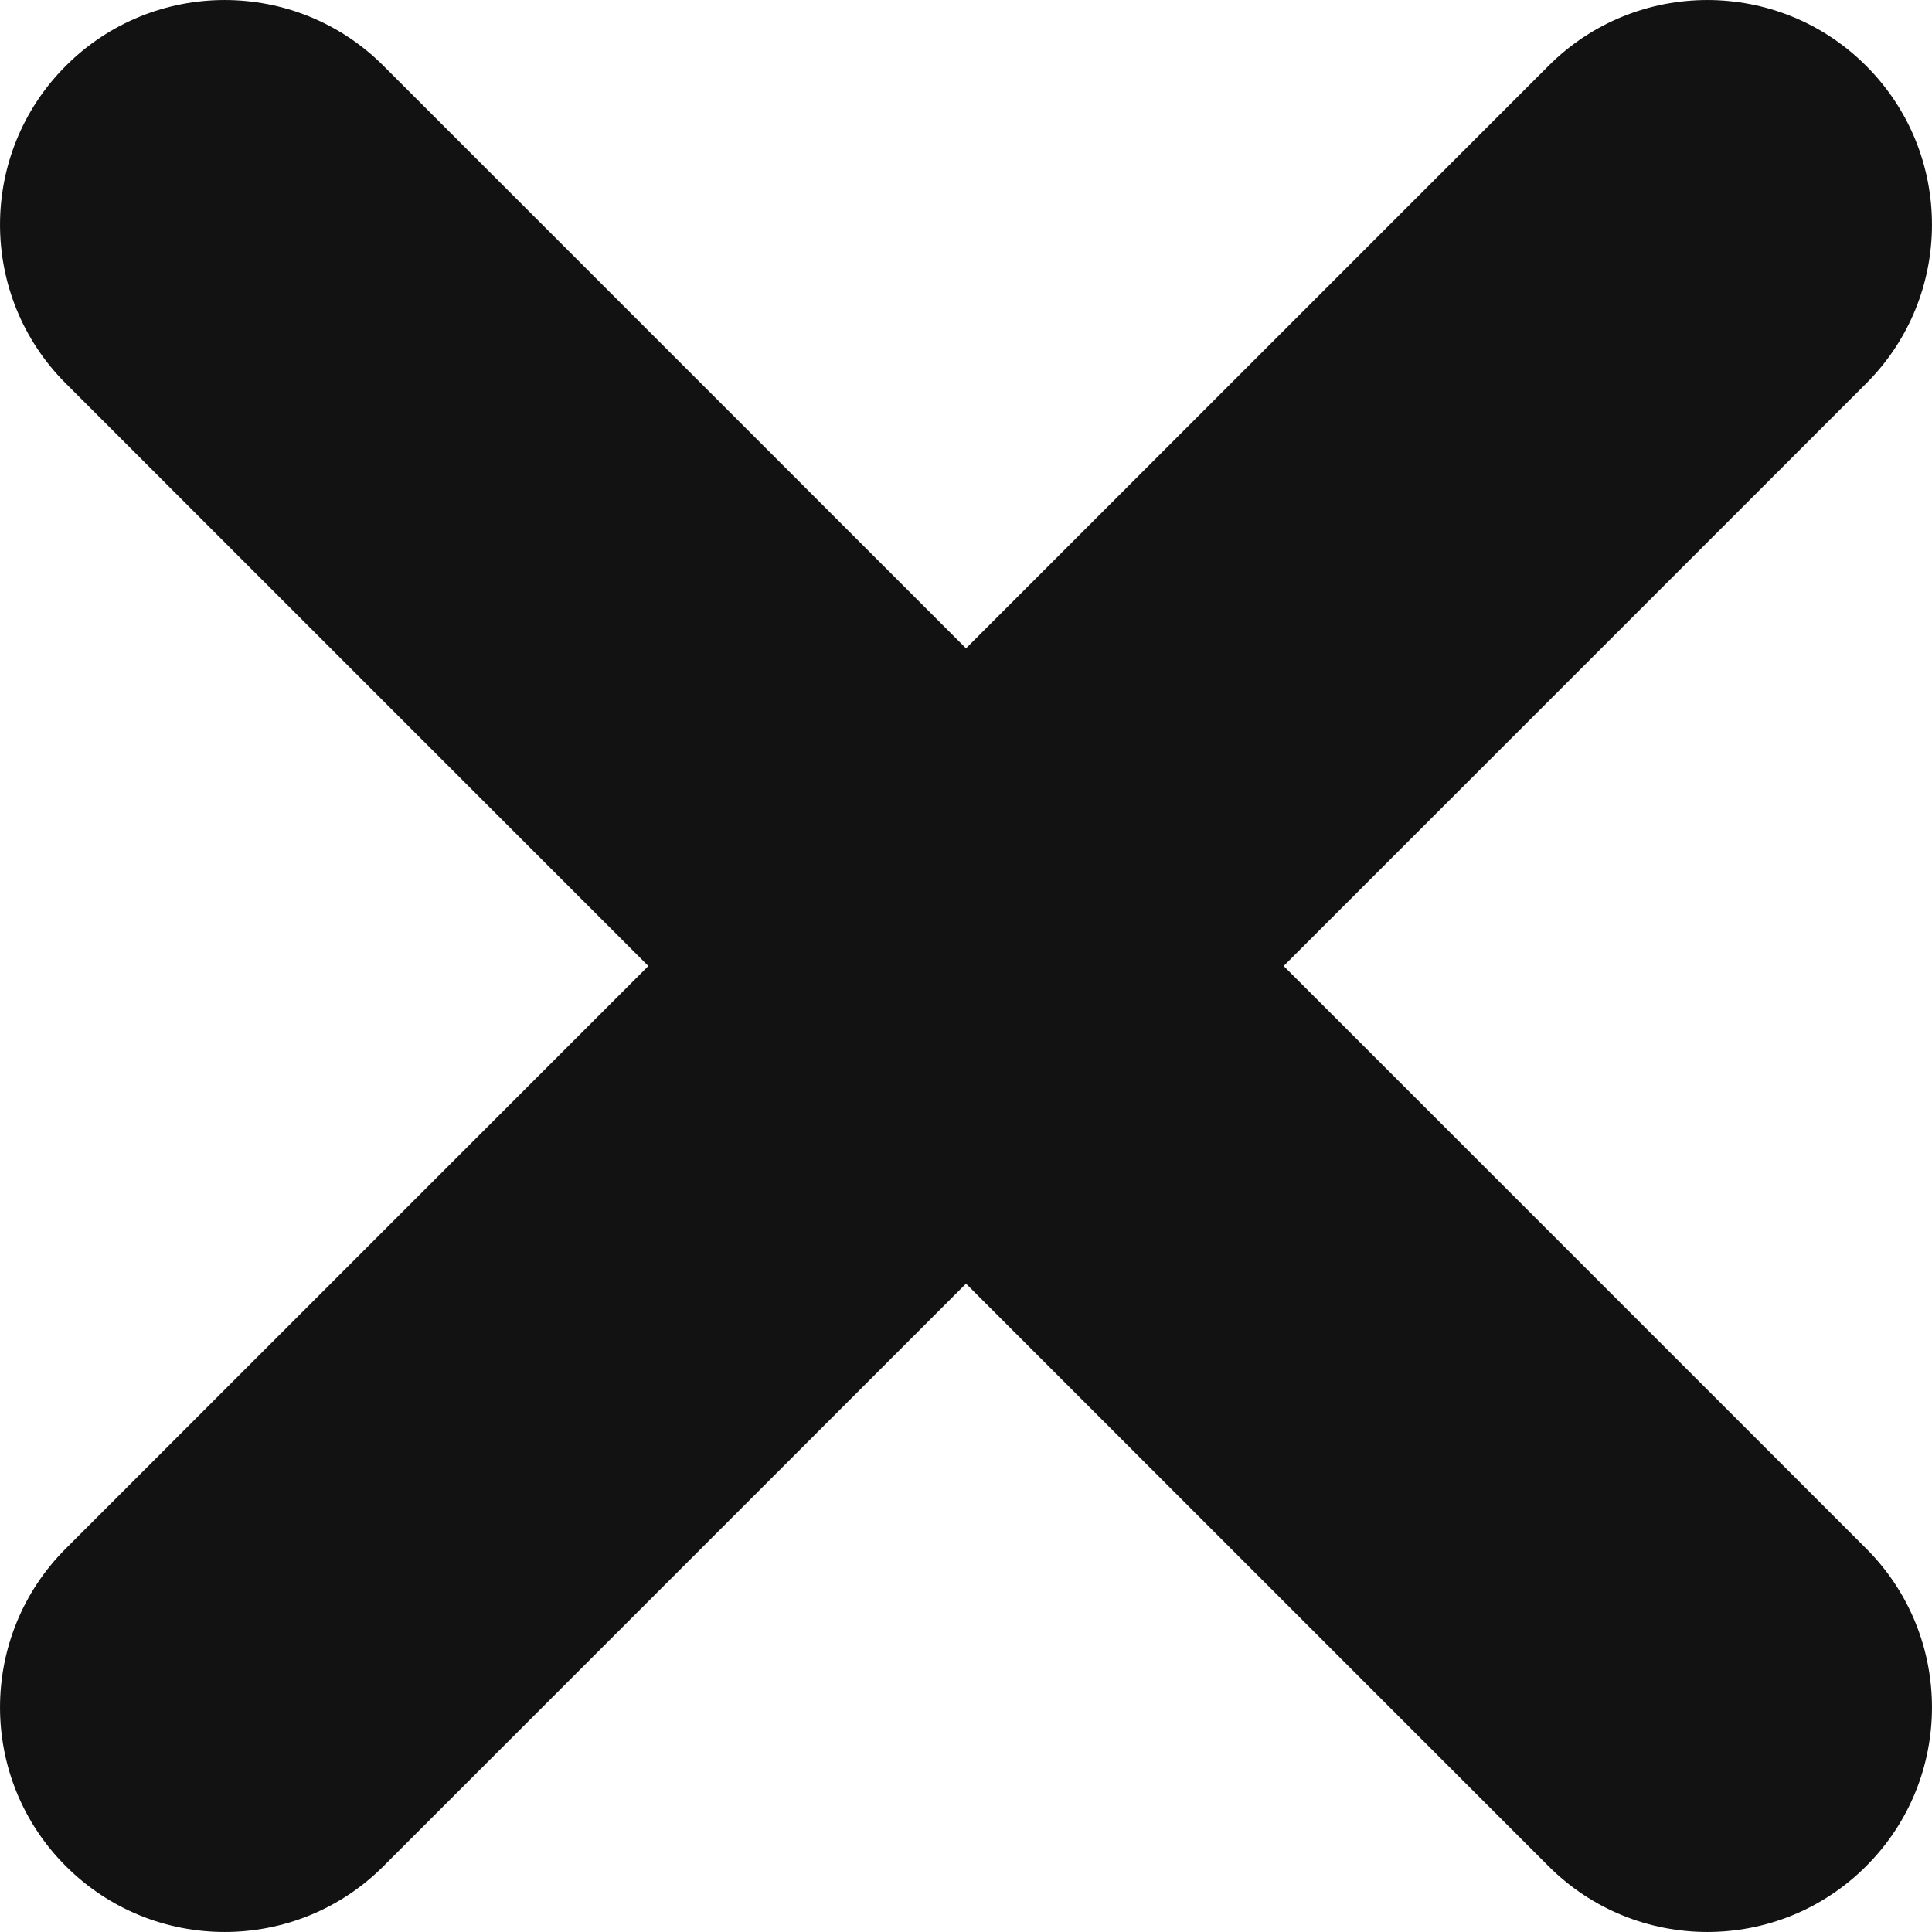 <svg width="26" height="26" viewBox="0 0 26 26" fill="none" xmlns="http://www.w3.org/2000/svg">
<path d="M20.839 0.886C22.02 -0.295 23.934 -0.295 25.114 0.886C26.295 2.066 26.295 3.981 25.114 5.161L5.161 25.114C3.981 26.295 2.066 26.295 0.886 25.114C-0.295 23.934 -0.295 22.02 0.886 20.839L20.839 0.886Z" fill="#121212"/>
<path d="M0.886 5.161C-0.295 3.981 -0.295 2.066 0.886 0.886C2.066 -0.295 3.981 -0.295 5.161 0.886L25.114 20.839C26.295 22.02 26.295 23.934 25.114 25.114C23.934 26.295 22.02 26.295 20.839 25.114L0.886 5.161Z" fill="#121212"/>
</svg>

